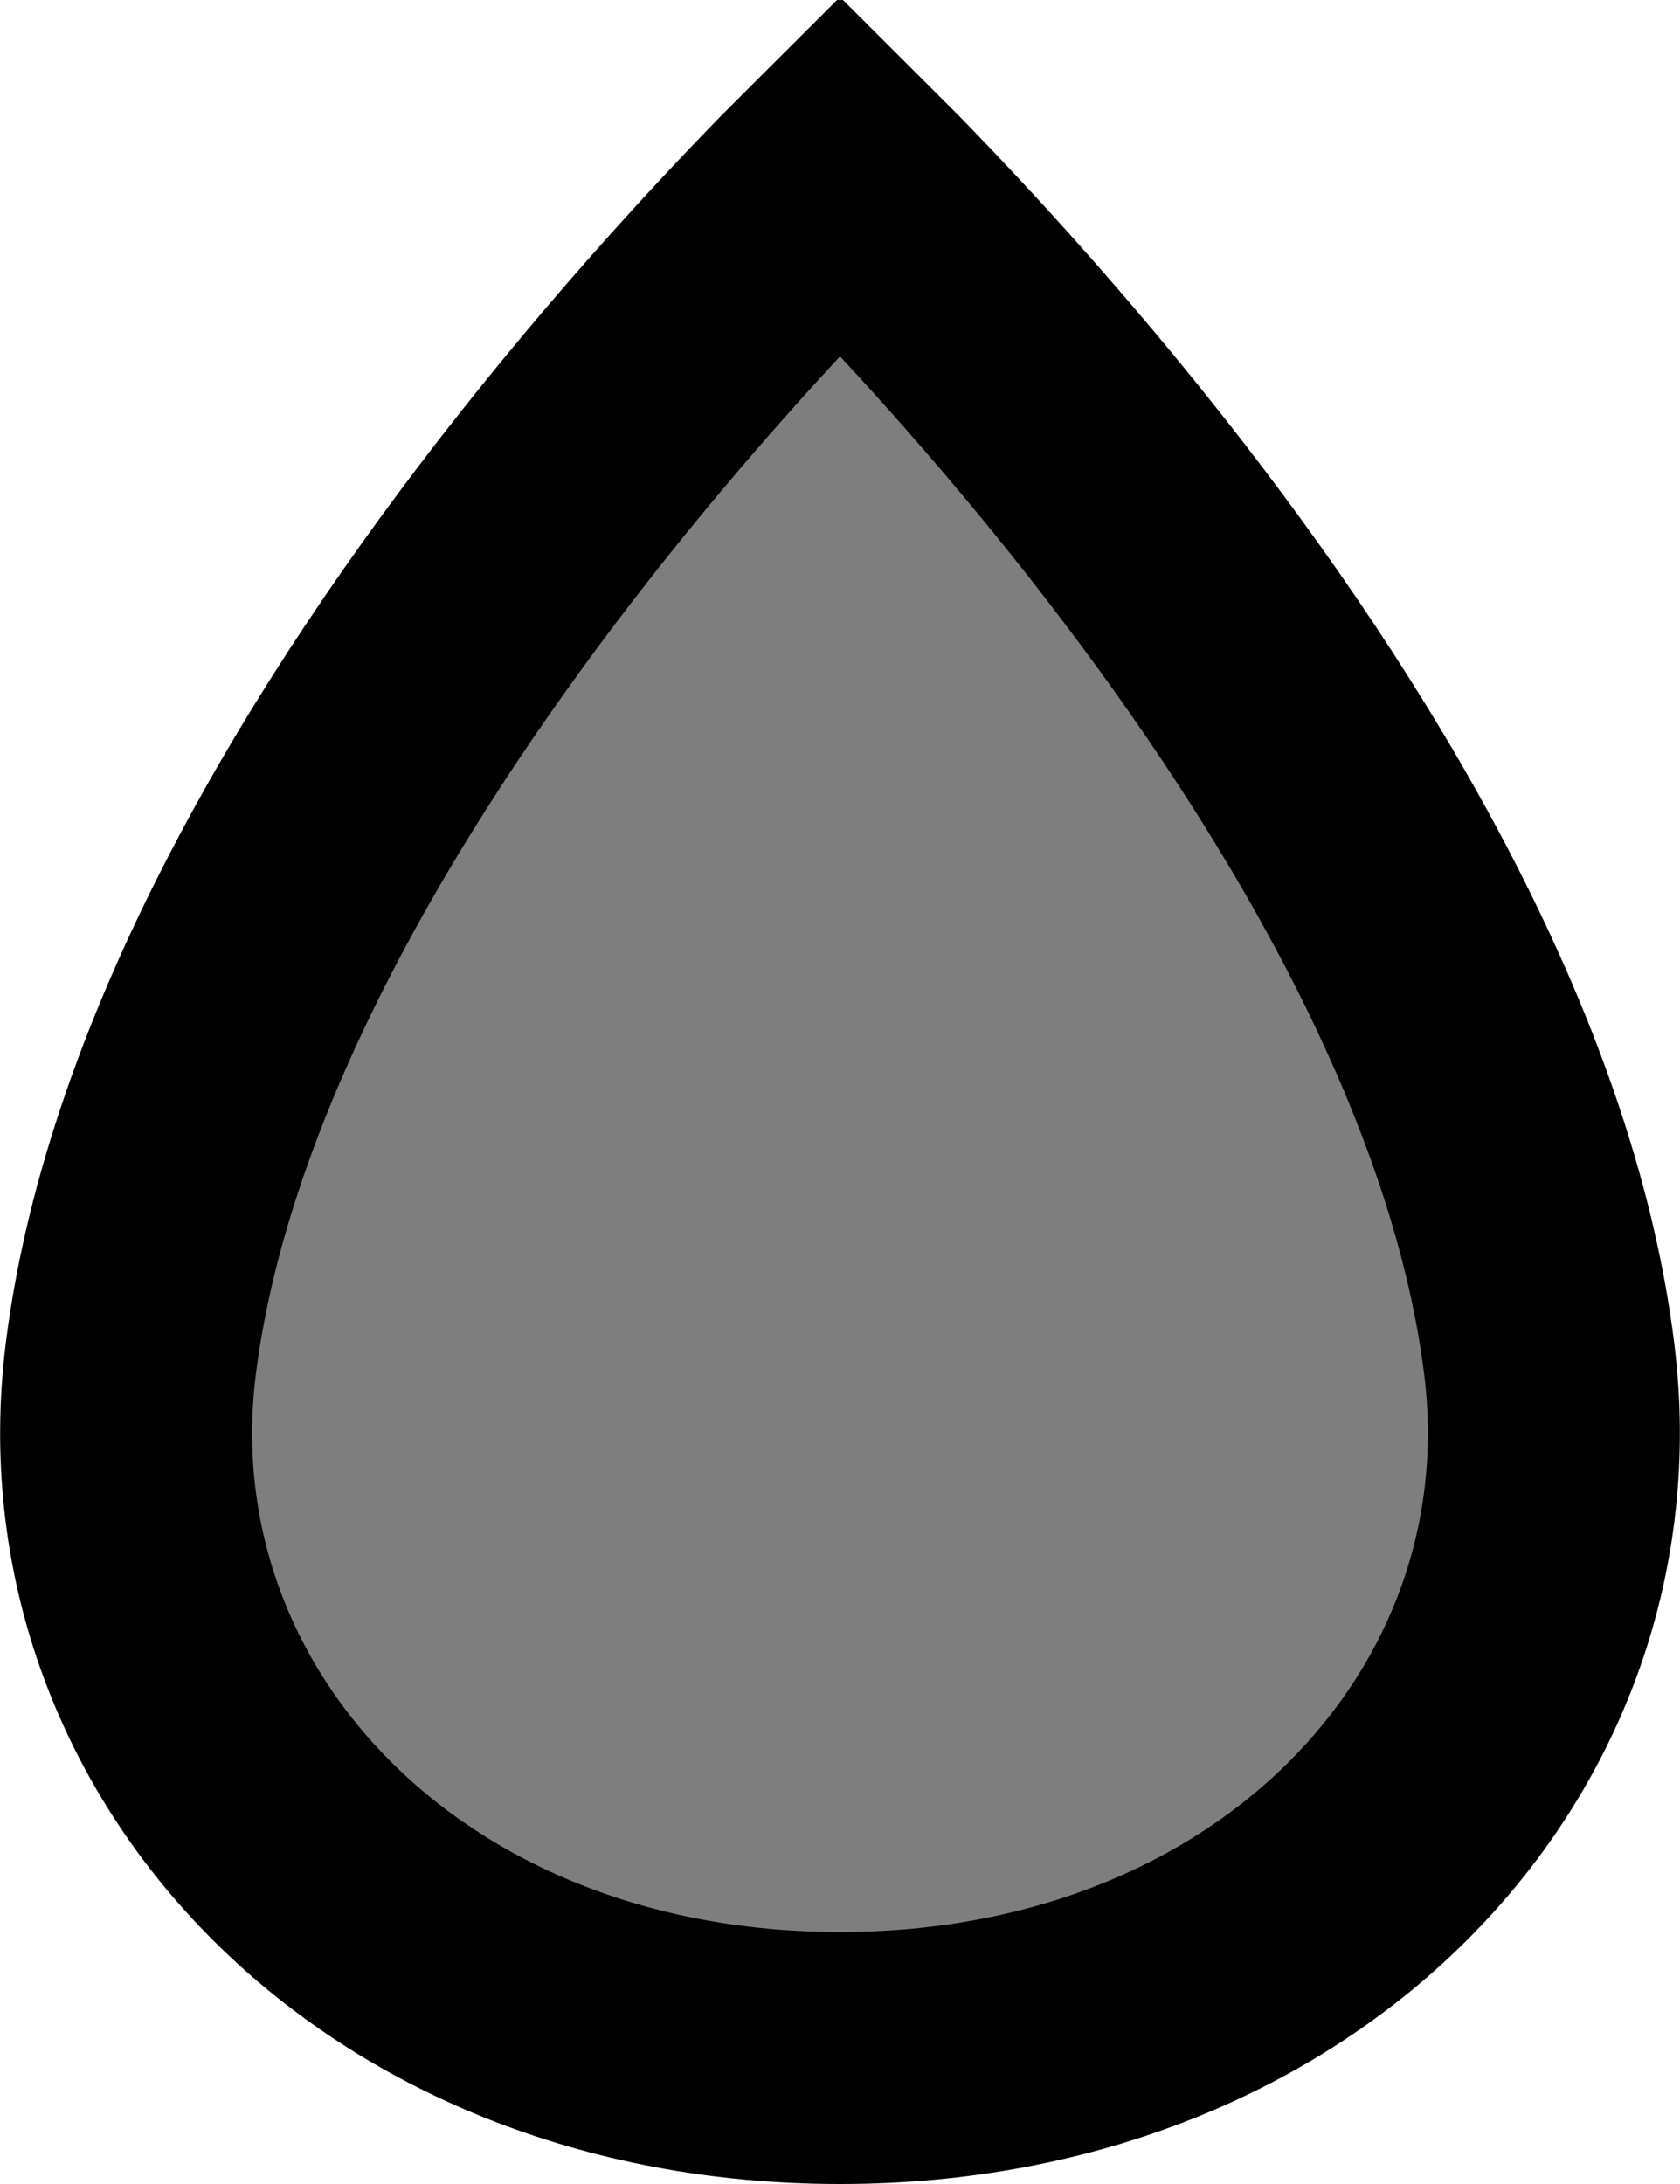 <svg width="10" height="13" viewBox="0 0 10 13" fill="none" xmlns="http://www.w3.org/2000/svg">
<path d="M4.831 1.211C4.418 1.634 3.862 2.24 3.293 2.964C2.135 4.437 1.001 6.303 0.778 8.093C0.505 10.299 2.312 12.25 5 12.25C7.688 12.25 9.495 10.298 9.222 8.092C9 6.302 7.866 4.437 6.708 2.964C6.139 2.24 5.582 1.634 5.169 1.211C5.11 1.151 5.053 1.096 5 1.043C4.947 1.096 4.89 1.151 4.831 1.211Z" fill="#7E7E7E" stroke="black" stroke-width="1.5"/>
</svg>

